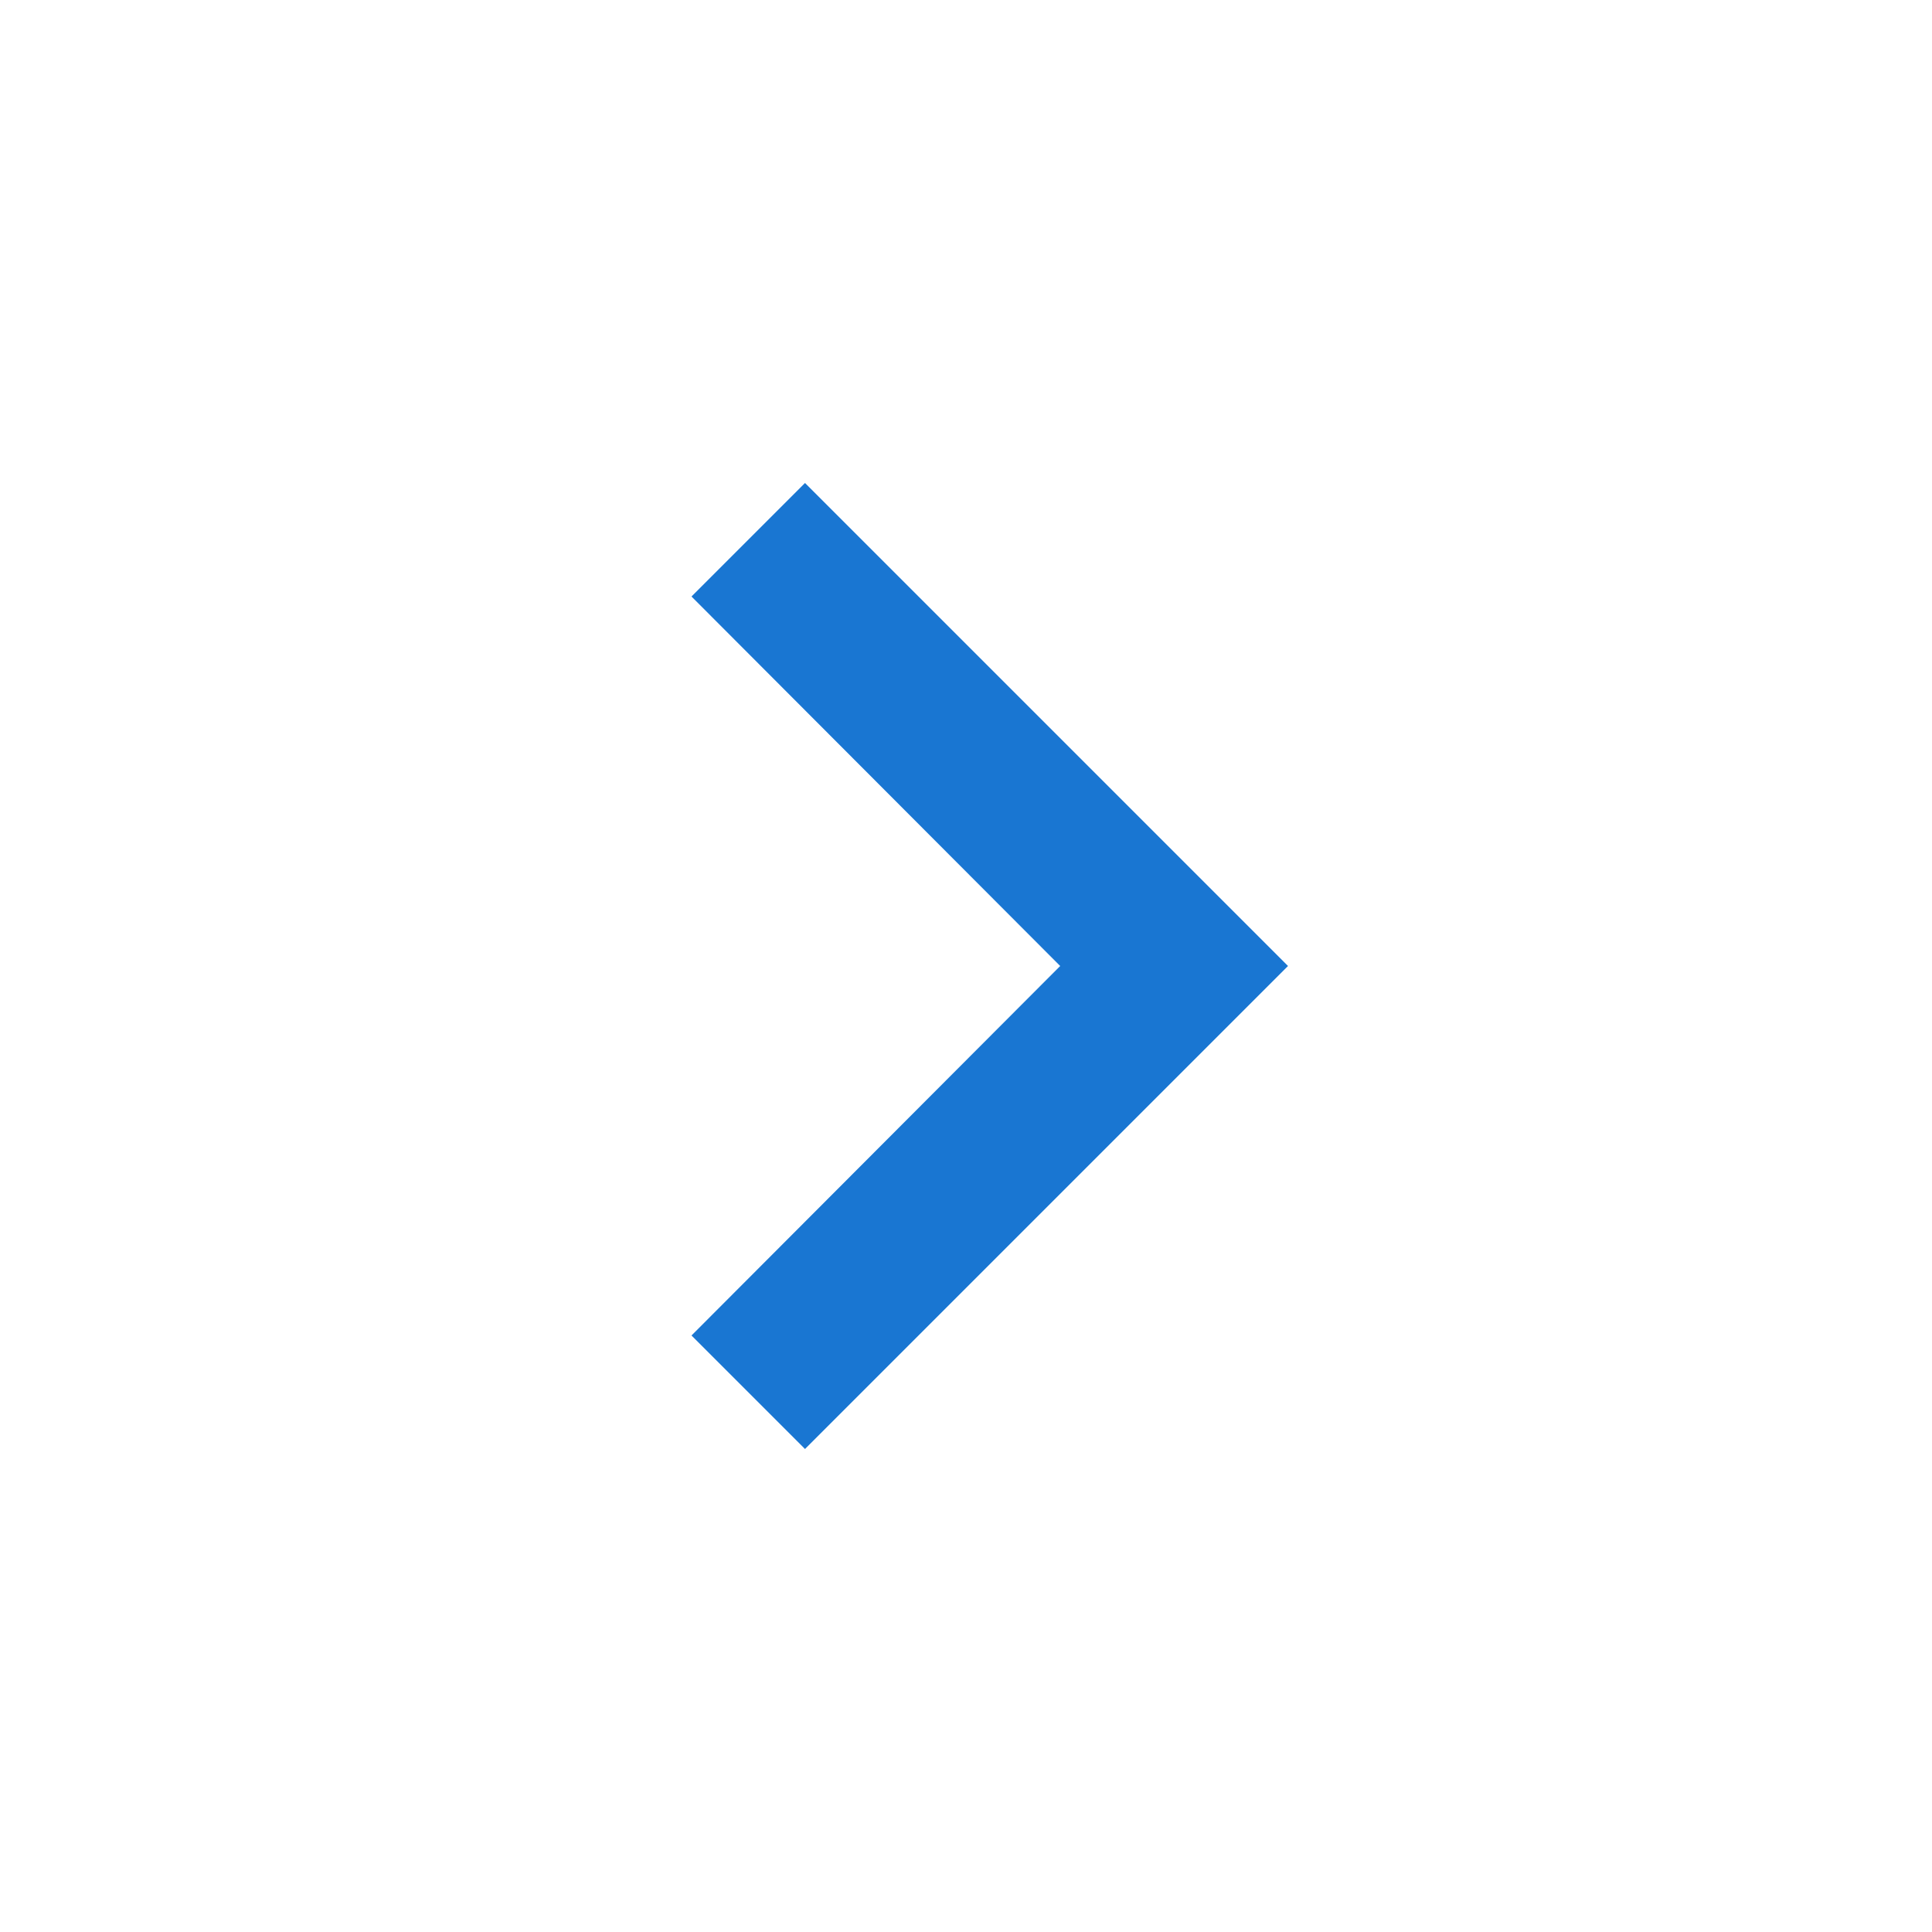 <svg class="my-material-icons" xmlns="http://www.w3.org/2000/svg" viewBox="0 0 24 24">
  <path d="M10 6L8.59 7.41 13.17 12l-4.58 4.59L10 18l6-6z" fill="#1976d2"/>
  <path d="M0 0h24v24H0z" fill="none"/>
</svg>
